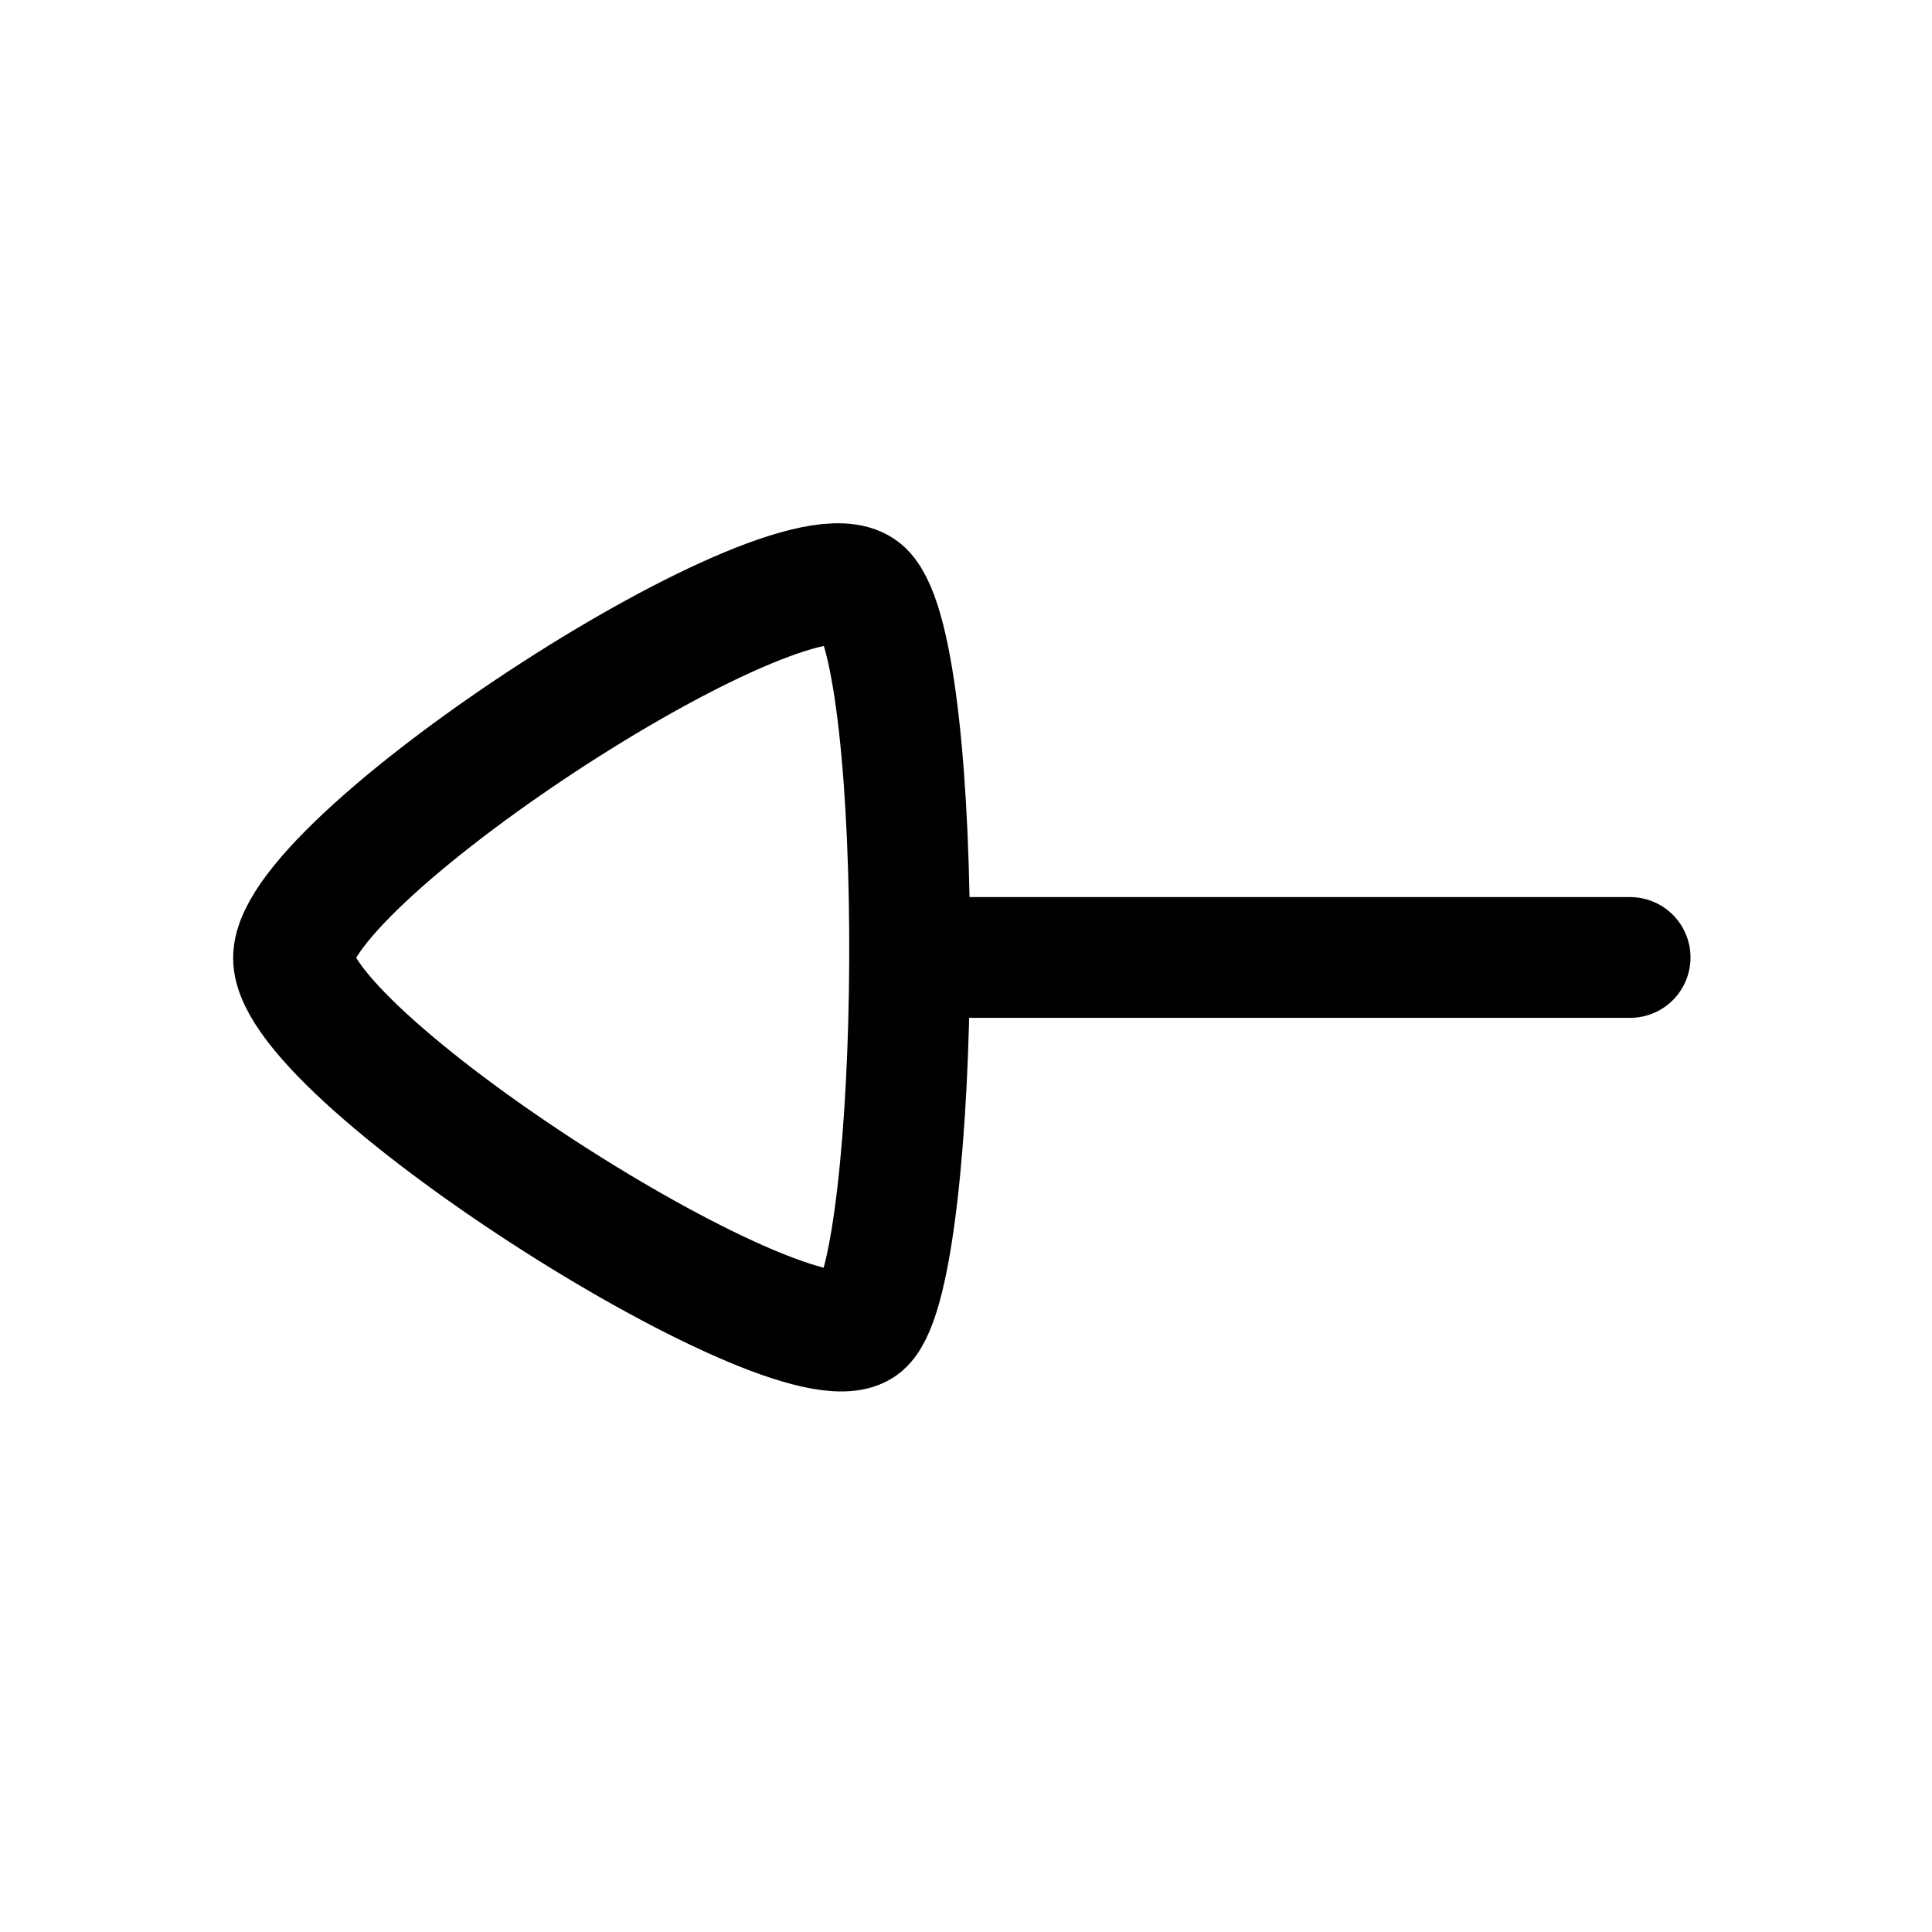 <svg xmlns="http://www.w3.org/2000/svg" xmlns:xlink="http://www.w3.org/1999/xlink" width="24" height="24" version="1.1" viewBox="0 0 24 24"><title>Iconly/Curved/Arrow - Left 3</title><g id="Iconly/Curved/Arrow---Left-3" fill="none" fill-rule="evenodd" stroke="none" stroke-linecap="round" stroke-linejoin="round" stroke-width="1"><g id="Arrow---Left-3" stroke="#000" stroke-width="1.5" transform="translate(12, 12) rotate(-270) translate(-12, -12) translate(6.5, 3)"><line id="Stroke-1" x1="5.394" x2="5.394" y1="9.7" y2=".75"/><path id="Stroke-3" d="M5.4,17.354 C6.656,17.354 10.671,10.99 9.949,10.268 C9.227,9.546 1.642,9.477 0.851,10.268 C0.06,11.06 4.145,17.354 5.4,17.354 Z"/></g></g></svg>